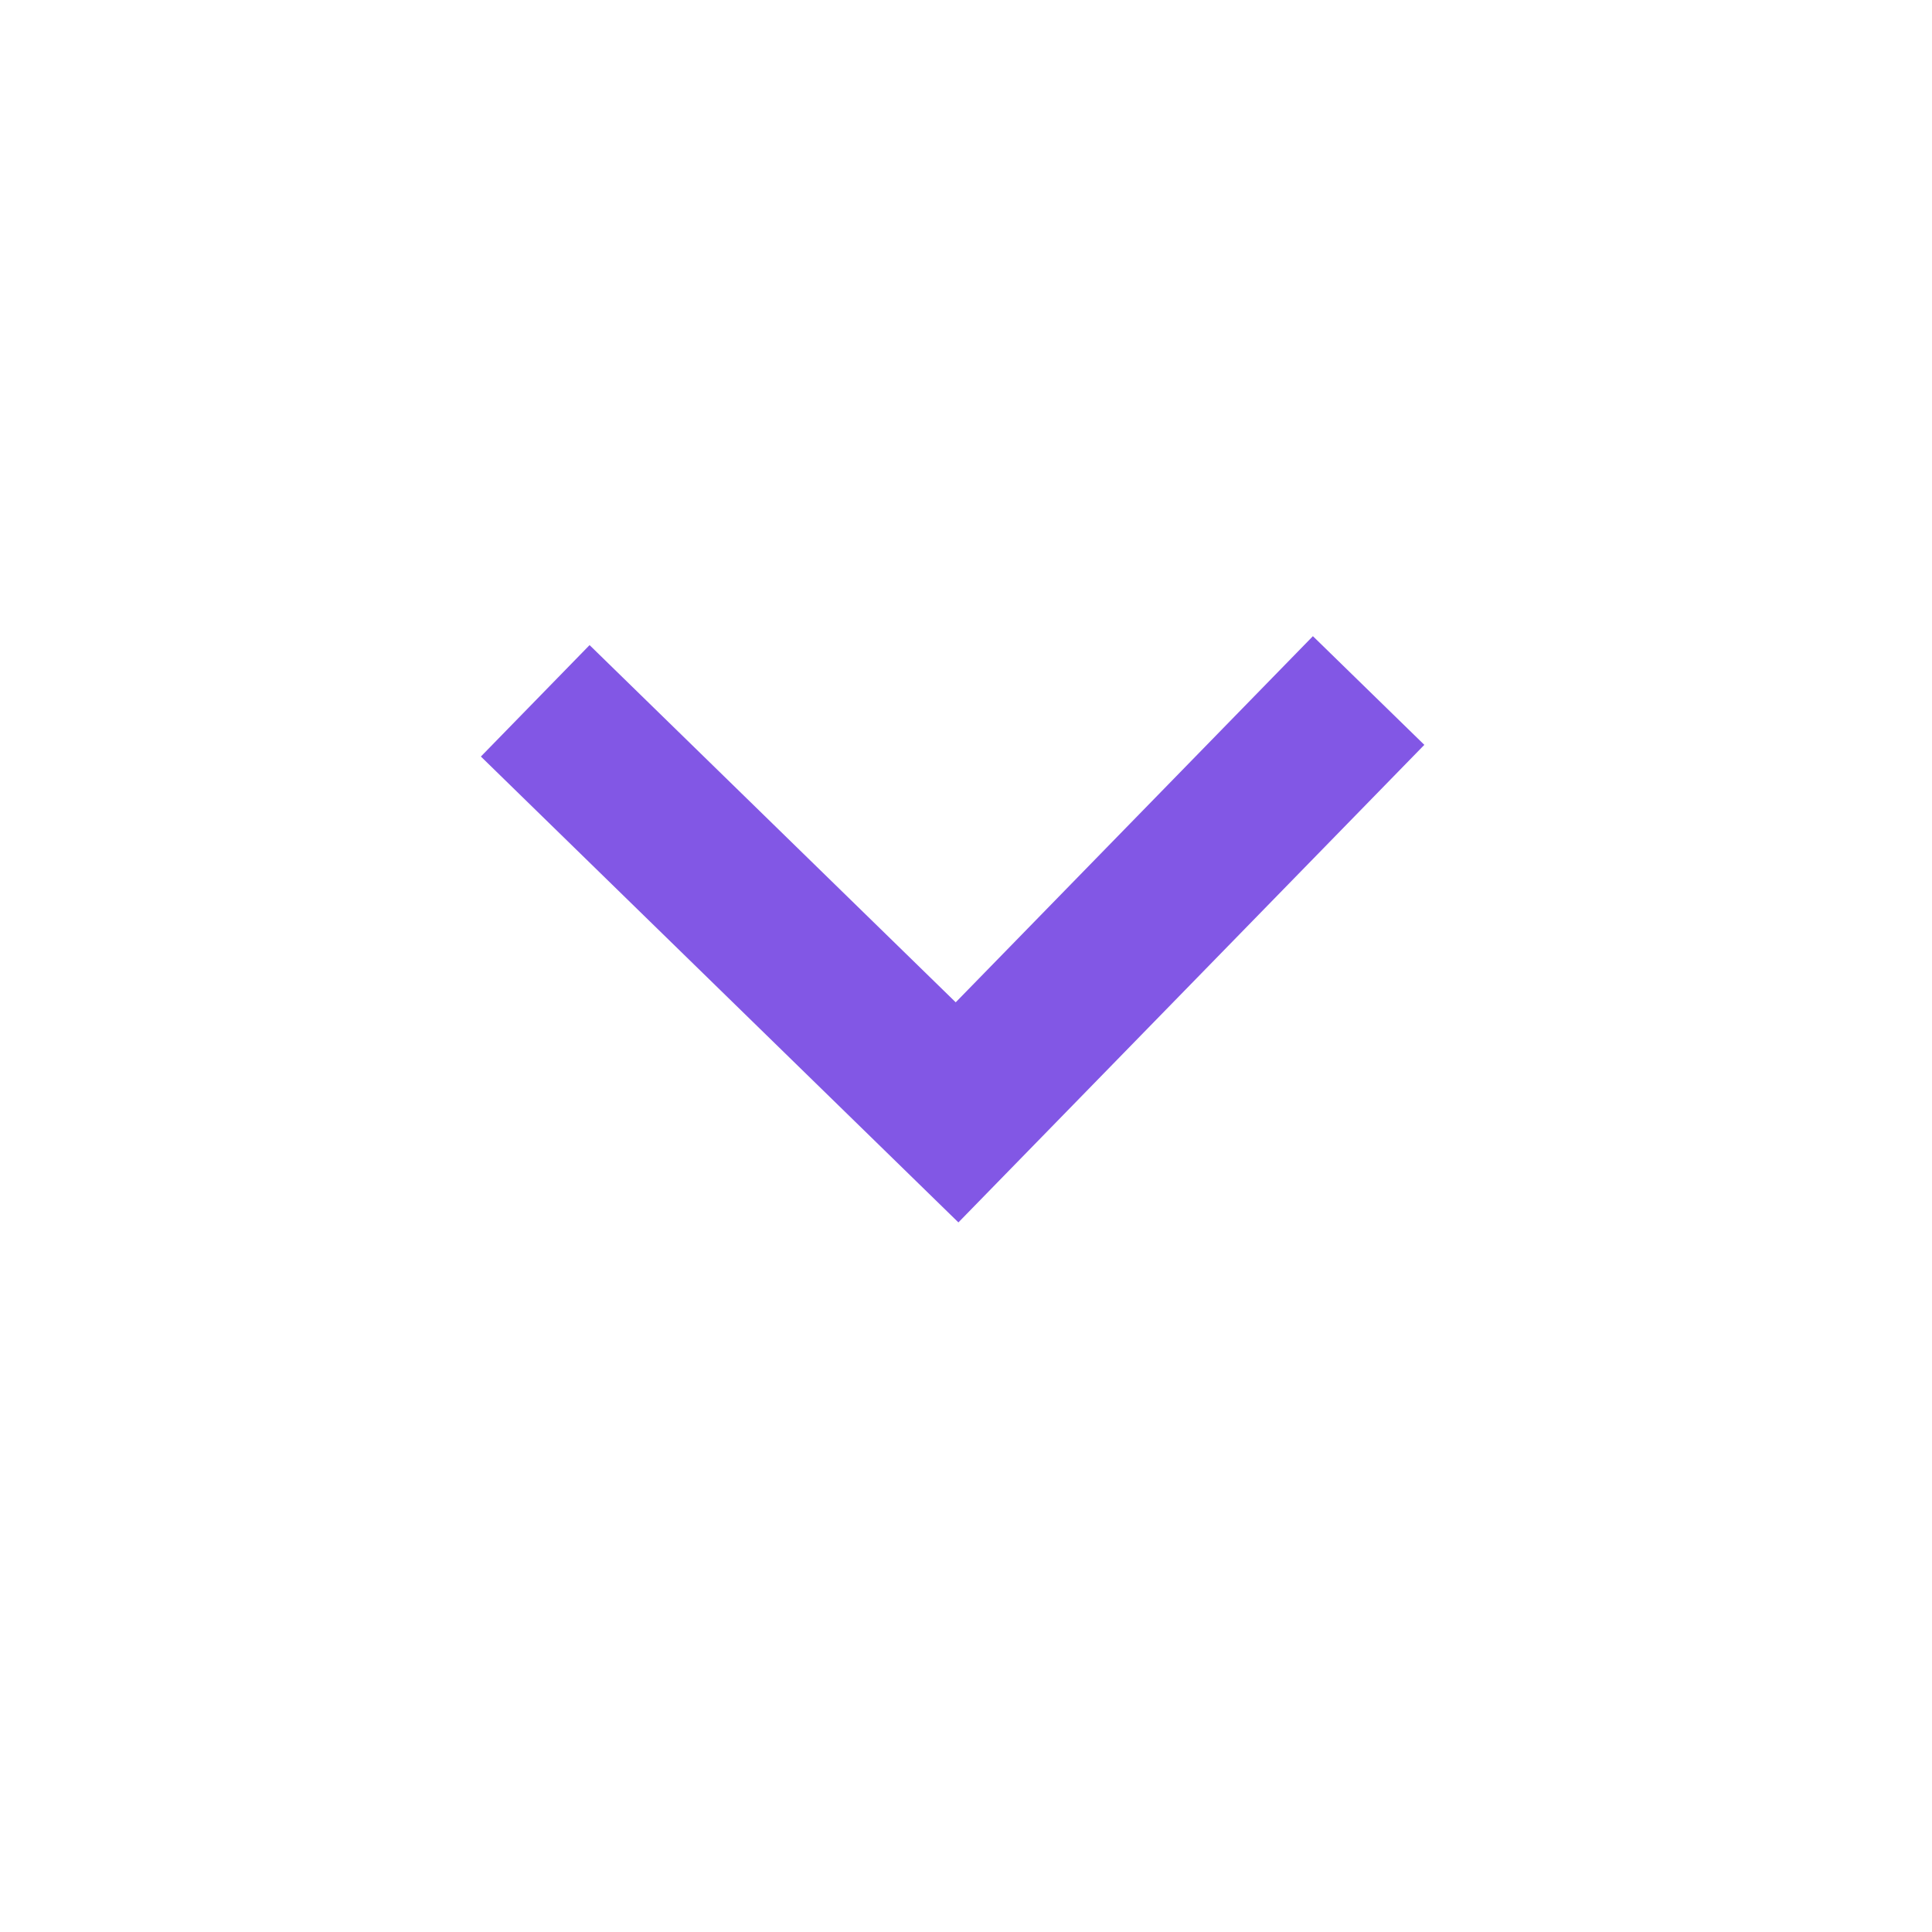<svg width="43" height="43" viewBox="0 0 43 43" fill="none" xmlns="http://www.w3.org/2000/svg">
<mask id="mask0_339_2373" style="mask-type:alpha" maskUnits="userSpaceOnUse" x="0" y="0" width="43" height="43">
<rect x="41.997" width="42" height="42" transform="rotate(89.292 41.997 0)" fill="#D9D9D9"/>
</mask>
<g mask="url(#mask0_339_2373)">
<path d="M21.271 22.308L29.221 14.159L31.701 16.578L21.331 27.207L10.703 16.838L13.122 14.358L21.271 22.308Z" fill="#8257E5"/>
</g>
</svg>
